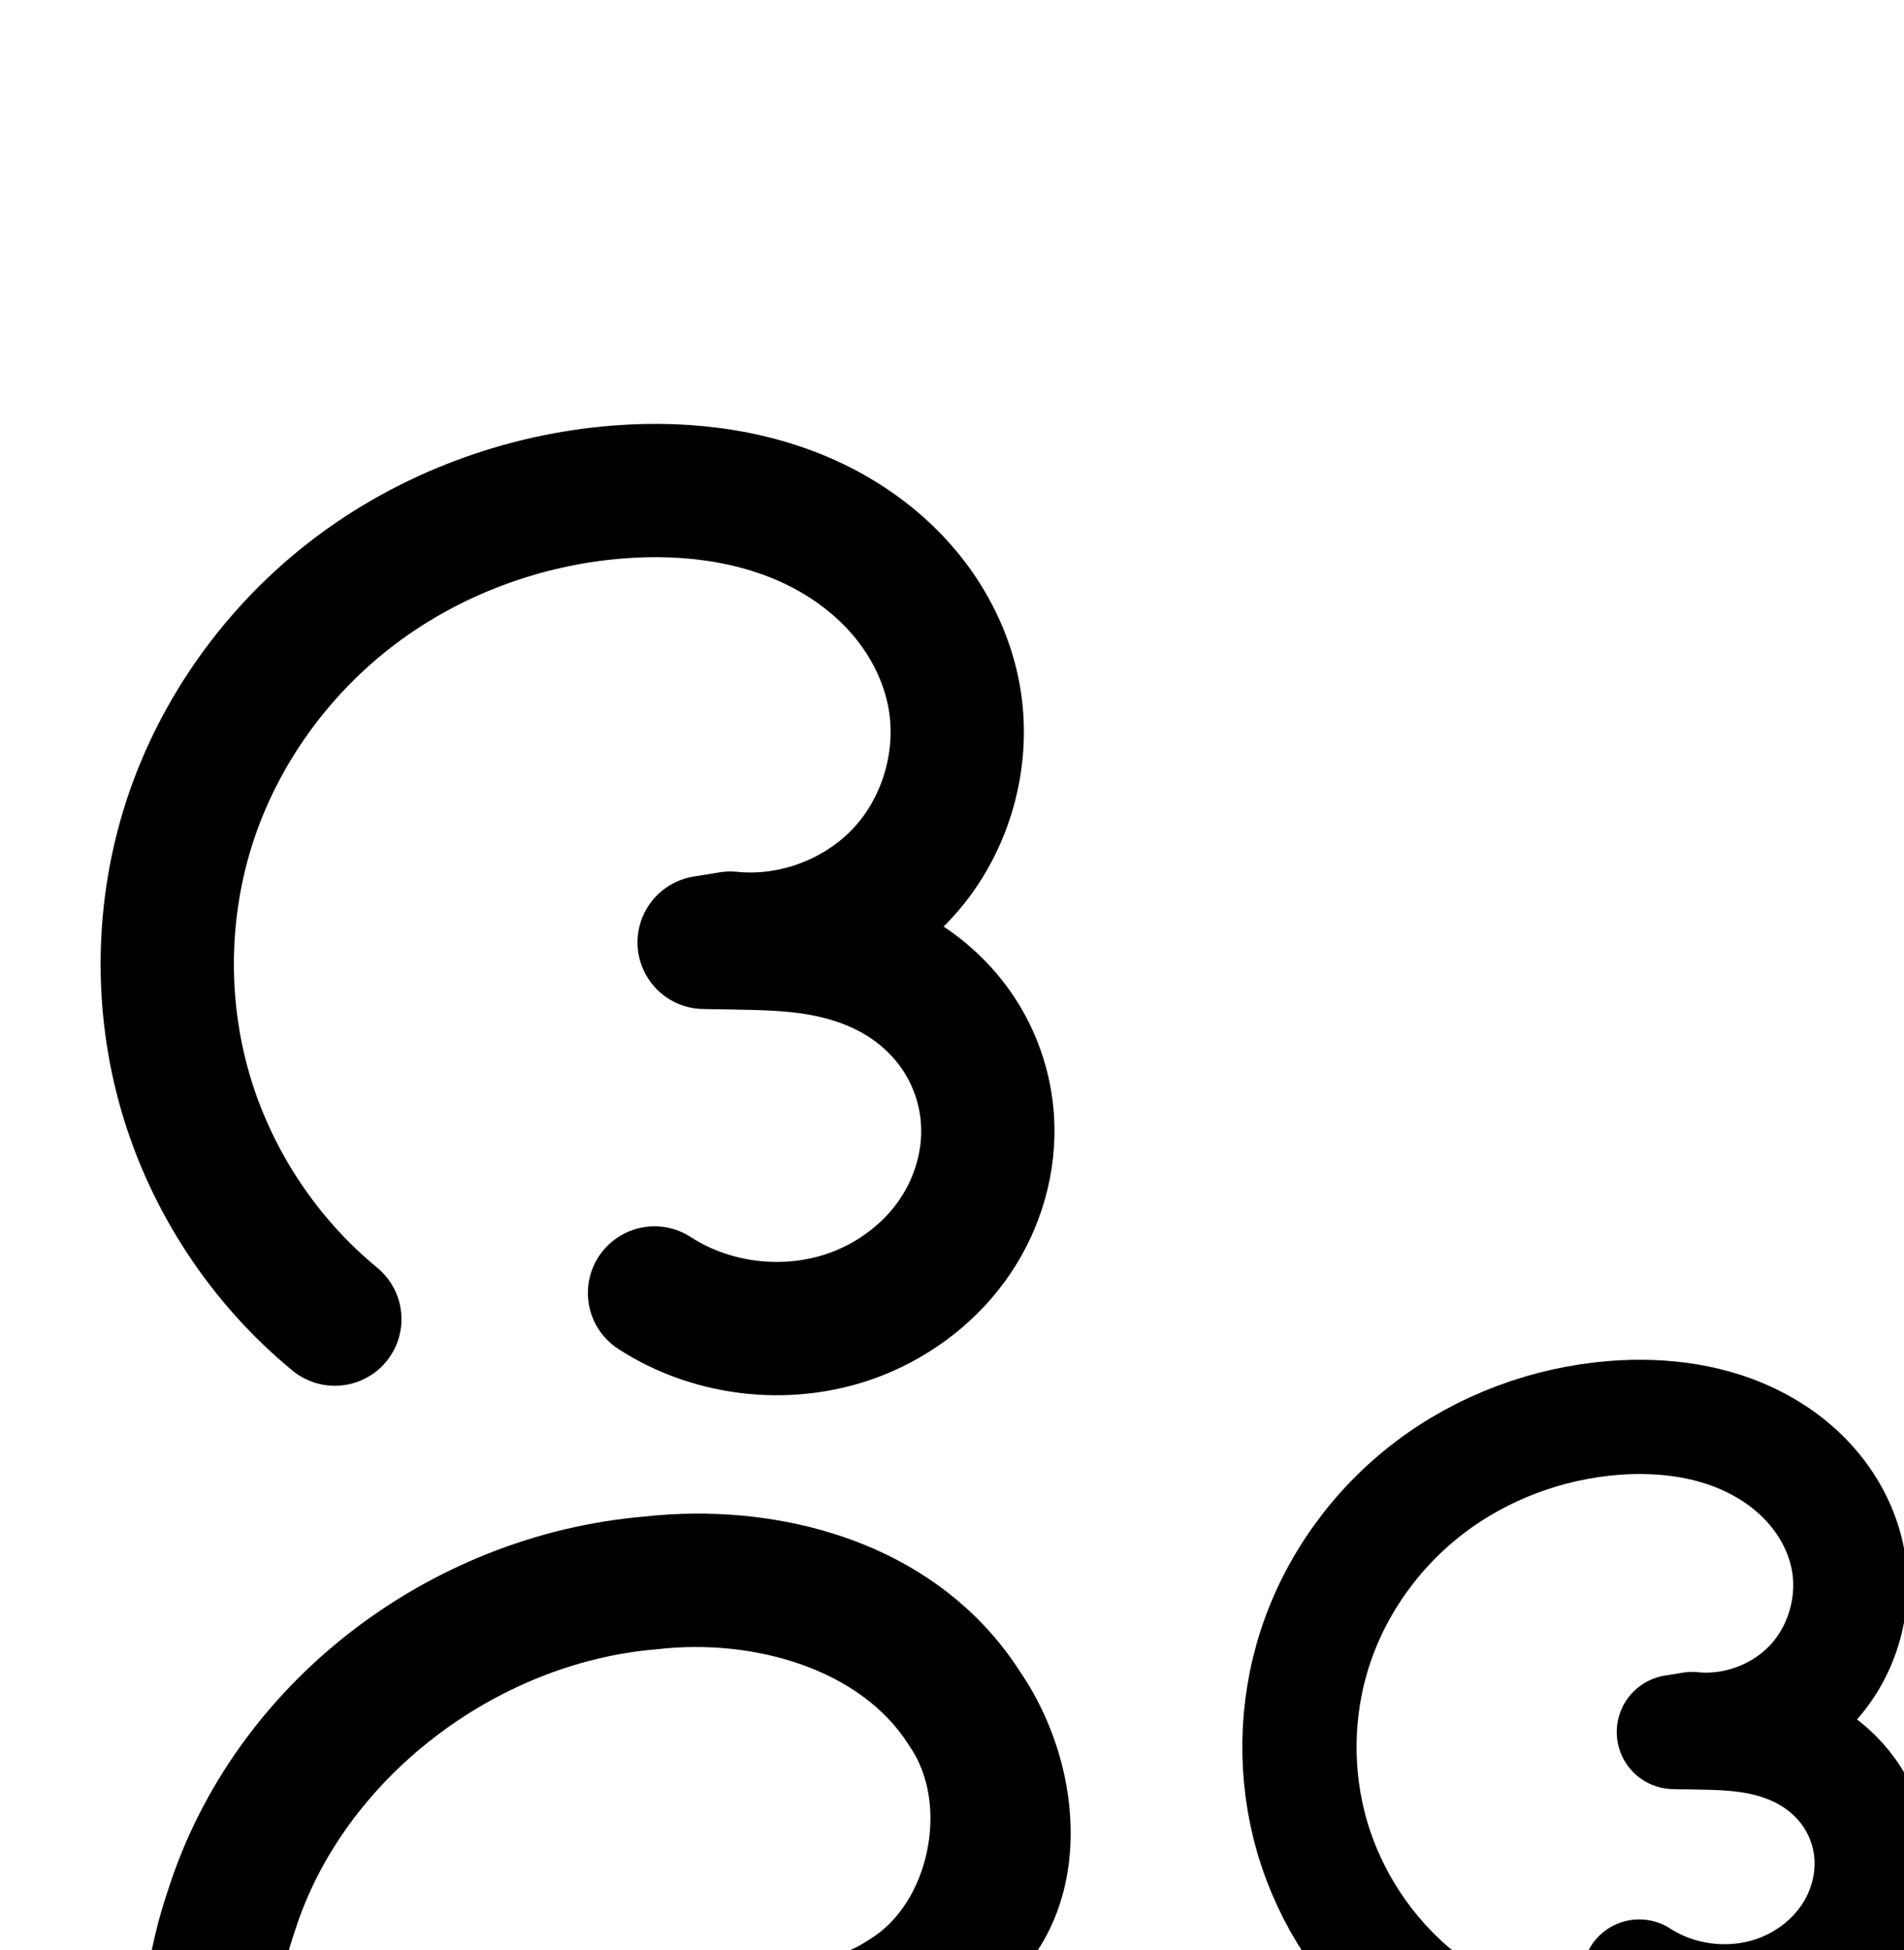 <?xml version="1.0" encoding="UTF-8" standalone="no"?>
<!-- Created with Inkscape (http://www.inkscape.org/) -->

<svg
   xmlns:dc="http://purl.org/dc/elements/1.1/"
   xmlns:cc="http://creativecommons.org/ns#"
   xmlns:rdf="http://www.w3.org/1999/02/22-rdf-syntax-ns#"
   xmlns:svg="http://www.w3.org/2000/svg"
   xmlns="http://www.w3.org/2000/svg"
   xmlns:sodipodi="http://sodipodi.sourceforge.net/DTD/sodipodi-0.dtd"
   xmlns:inkscape="http://www.inkscape.org/namespaces/inkscape"
   width="2000"
   height="2048"
   id="svg2992"
   version="1.1"
   inkscape:version="0.91 r13725"
   sodipodi:docname="ദ.svg">
  <defs
     id="defs5498">
    <inkscape:path-effect
       effect="spiro"
       id="path-effect4140"
       is_visible="true" />
    <inkscape:path-effect
       effect="spiro"
       id="path-effect4140-6"
       is_visible="true" />
    <inkscape:path-effect
       effect="spiro"
       id="path-effect4140-6-7"
       is_visible="true" />
    <inkscape:path-effect
       effect="spiro"
       id="path-effect4140-6-7-4"
       is_visible="true" />
    <inkscape:path-effect
       effect="spiro"
       id="path-effect4140-6-7-6"
       is_visible="true" />
    <inkscape:path-effect
       effect="spiro"
       id="path-effect4140-6-7-2"
       is_visible="true" />
    <inkscape:path-effect
       effect="spiro"
       id="path-effect4140-6-7-2-2"
       is_visible="true" />
    <inkscape:path-effect
       effect="spiro"
       id="path-effect4140-6-7-0"
       is_visible="true" />
    <inkscape:path-effect
       effect="spiro"
       id="path-effect4140-6-7-0-1"
       is_visible="true" />
  </defs>
  <sodipodi:namedview
     inkscape:window-height="704"
     inkscape:window-width="1366"
     inkscape:pageshadow="2"
     inkscape:pageopacity="0.0"
     borderopacity="1.0"
     bordercolor="#666666"
     pagecolor="#ffffff"
     id="base"
     showgrid="true"
     showguides="true"
     inkscape:guide-bbox="true"
     inkscape:zoom="0.16051324"
     inkscape:cx="752.5183"
     inkscape:cy="87.279237"
     inkscape:window-x="-6"
     inkscape:window-y="0"
     inkscape:current-layer="layer1"
     inkscape:window-maximized="1">
    <sodipodi:guide
       orientation="horizontal"
       position="0,600"
       id="guide5596" />
    <inkscape:grid
       type="xygrid"
       id="grid3769"
       empspacing="3"
       visible="true"
       enabled="true"
       snapvisiblegridlinesonly="true"
       spacingx="4px"
       units="px"
       dotted="true"
       spacingy="4px" />
    <sodipodi:guide
       orientation="0,1"
       position="-1040,1600"
       id="guide2985" />
  </sodipodi:namedview>
  <g
     inkscape:label="Layer 1"
     inkscape:groupmode="layer"
     id="layer1"
     transform="translate(0,1048)">
    <path
       style="fill:none;fill-rule:evenodd;stroke:#000000;stroke-width:140;stroke-linecap:round;stroke-linejoin:round;stroke-miterlimit:4;stroke-dasharray:none;stroke-opacity:1"
       d="M 351.724,337.431 C 277.235,276.164 221.782,192.073 194.806,99.474 167.829,6.876 169.444,-93.841 199.375,-185.527 c 31.11,-95.298 92.543,-180.196 172.359,-240.85 79.816,-60.654 177.571,-97.013 277.507,-104.898 74.694,-5.893 152.082,4.379 218.14,39.738 33.029,17.679 62.904,41.52 86.375,70.718 23.471,29.199 40.436,63.804 47.759,100.545 13.184,66.143 -6.778,138.052 -52.17,187.934 -45.392,49.882 -115.105,76.518 -182.194,69.613 l -27.502,4.475 33.11,0.555 c 30.064,0.504 60.263,1.242 89.86,6.54 29.597,5.298 58.554,15.191 84.154,30.962 25.6,15.771 47.672,37.367 63.423,62.98 15.751,25.612 25.123,55.108 27.081,85.112 2.821,43.252 -9.901,87.133 -34.243,122.996 -24.342,35.863 -60.001,63.67 -100.192,79.898 -69.505,28.065 -152.485,20.041 -215.324,-20.822"
       id="path4138-1-7"
       inkscape:path-effect="#path-effect4140-6-7"
       inkscape:original-d="m 351.72431,337.43112 c 0,0 -208.7784,-350.383807 -152.3495,-522.95841 58.7787,-179.76114 261.05508,-334.82125 449.86614,-345.74766 136.64849,-7.90778 332.30418,75.58864 352.27345,211.00125 16.9342,114.83148 -134.58344,234.055502 -234.36458,257.547192 l -27.50162,4.474766 33.11008,0.554983 c 65.99592,1.106207 244.50342,79.758218 264.51782,185.593149 15.0753,79.71704 -61.19245,167.99935 -134.43482,202.89385 -65.09897,31.01478 -215.32431,-20.82238 -215.32431,-20.82238"
       inkscape:connector-curvature="0"
       sodipodi:nodetypes="caaascsaac" />
    <path
       style="color:#000000;font-style:normal;font-variant:normal;font-weight:normal;font-stretch:normal;font-size:medium;line-height:normal;font-family:sans-serif;text-indent:0;text-align:start;text-decoration:none;text-decoration-line:none;text-decoration-style:solid;text-decoration-color:#000000;letter-spacing:normal;word-spacing:normal;text-transform:none;direction:ltr;block-progression:tb;writing-mode:lr-tb;baseline-shift:baseline;text-anchor:start;white-space:normal;clip-rule:nonzero;display:inline;overflow:visible;visibility:visible;opacity:1;isolation:auto;mix-blend-mode:normal;color-interpolation:sRGB;color-interpolation-filters:linearRGB;solid-color:#000000;solid-opacity:1;fill:#000000;fill-opacity:1;fill-rule:evenodd;stroke:none;stroke-width:140;stroke-linecap:round;stroke-linejoin:round;stroke-miterlimit:4;stroke-dasharray:none;stroke-dashoffset:0;stroke-opacity:1;color-rendering:auto;image-rendering:auto;shape-rendering:auto;text-rendering:auto;enable-background:accumulate"
       d="m 729.705,541.678 c -18.145,0.118 -36.094,1.213 -53.66,3.182 -225.251,19.411 -430.111,173.823 -499.699,392.729 -72.156,213.371 -0.651,458.35 175.043,599.352 30.107,24.872 74.743,20.303 99.186,-10.153 24.443,-30.457 19.241,-75.023 -11.559,-99.032 -127.259,-102.131 -182.382,-291.346 -129.885,-445.844 0.159,-0.467 0.312,-0.936 0.461,-1.406 50.775,-160.482 211.129,-282.217 379.59,-296.283 0.685,-0.057 1.368,-0.124 2.051,-0.201 101.869,-11.533 213.35,21.606 263.182,100.367 0.468,0.739 0.95,1.47 1.445,2.191 41.668,60.695 20.254,164.589 -42.566,202.342 -1.003,0.602 -1.99,1.229 -2.961,1.881 -25.747,17.286 -63.411,24.214 -105.852,22.805 -3.54,-0.117 -7.084,0.034 -10.602,0.453 -9.357,1.115 -7.806,-1.263 -27.486,5.106 -2.46,0.796 -5.521,1.731 -11.115,4.631 -5.595,2.9 -15.813,5.118 -28.627,27.33 -6.407,11.106 -11.465,30.112 -8.227,47.717 3.238,17.605 12.535,30.116 19.619,37.135 14.169,14.037 21.631,14.821 26.574,16.535 19.773,6.857 17.942,3.872 21.145,4.086 12.809,0.855 22.472,0.472 29.027,0.607 1.26,0.026 2.521,0.017 3.781,-0.025 74.505,-2.486 145.715,17.056 174.904,66.244 0.479,0.807 0.974,1.604 1.484,2.391 34.977,53.882 5.268,143.102 -52.381,173.834 -0.884,0.471 -1.758,0.962 -2.621,1.471 -49.605,29.245 -121.876,26.948 -170.76,-4.891 -32.419,-21.823 -76.428,-12.879 -97.756,19.868 -21.328,32.747 -11.716,76.614 21.351,97.442 94.892,61.803 218.825,66.448 317.631,8.523 129.297,-70.377 186.207,-241.769 102.377,-371.799 -20.764,-34.374 -73.424,-60.502 -103.34,-80.096 C 1152,1000 1149.269,821.7 1071.719,708.022 994.736,587.785 857.519,540.847 729.705,541.678 Z m 66.168,474.455 c 0.726,0.01 2.049,0.226 4.365,0.85 -1.028,-0.01 -5.521,-0.099 -5.152,-0.074 0.202,0.014 -0.658,-0.788 0.787,-0.775 z"
       id="path4138-1-7-7"
       inkscape:connector-curvature="0"
       sodipodi:nodetypes="scccsccccccccccccsssssccccccccscccccsccccc" />
    <path
       style="fill:none;fill-rule:evenodd;stroke:#000000;stroke-width:120;stroke-linecap:round;stroke-linejoin:round;stroke-miterlimit:4;stroke-dasharray:none;stroke-opacity:1"
       d="m 1487.724,1047.001 c -51.947,-42.726 -90.619,-101.37 -109.432,-165.946 -18.813,-64.577 -17.687,-134.814 3.187,-198.755 21.695,-66.459 64.537,-125.665 120.2,-167.964 55.662,-42.299 123.834,-67.655 193.528,-73.154 52.09,-4.11 106.059,3.054 152.126,27.713 23.034,12.329 43.868,28.955 60.236,49.318 16.369,20.363 28.199,44.496 33.306,70.118 9.194,46.127 -4.727,96.275 -36.383,131.061 -31.655,34.787 -80.272,53.362 -127.059,48.547 l -19.179,3.121 23.09,0.387 c 20.966,0.351 42.026,0.866 62.667,4.561 20.641,3.694 40.834,10.594 58.687,21.592 17.853,10.998 33.246,26.059 44.23,43.921 10.984,17.862 17.521,38.431 18.886,59.355 1.968,30.163 -6.905,60.765 -23.881,85.775 -16.976,25.01 -41.843,44.402 -69.872,55.72 -48.471,19.572 -106.34,13.976 -150.163,-14.521"
       id="path4138-1-7-2"
       inkscape:path-effect="#path-effect4140-6-7-2"
       inkscape:original-d="m 1487.7242,1047.0005 c 0,0 -145.5979,-244.35073 -106.2455,-364.70083 40.9911,-125.36183 182.0546,-233.49766 313.7277,-241.11752 95.2959,-5.51473 231.7422,52.714 245.6685,147.14806 11.8096,80.08119 -93.8558,163.22565 -163.4413,179.60828 l -19.179,3.12062 23.0903,0.38703 c 46.0242,0.77145 170.5118,55.62179 184.4695,129.42896 10.5132,55.59308 -42.6744,117.1595 -93.7522,141.4942 -45.3987,21.629 -150.1629,-14.5212 -150.1629,-14.5212"
       inkscape:connector-curvature="0"
       sodipodi:nodetypes="caaascsaac" />
    <path
       style="color:#000000;font-style:normal;font-variant:normal;font-weight:normal;font-stretch:normal;font-size:medium;line-height:normal;font-family:sans-serif;text-indent:0;text-align:start;text-decoration:none;text-decoration-line:none;text-decoration-style:solid;text-decoration-color:#000000;letter-spacing:normal;word-spacing:normal;text-transform:none;direction:ltr;block-progression:tb;writing-mode:lr-tb;baseline-shift:baseline;text-anchor:start;white-space:normal;clip-rule:nonzero;display:inline;overflow:visible;visibility:visible;opacity:1;isolation:auto;mix-blend-mode:normal;color-interpolation:sRGB;color-interpolation-filters:linearRGB;solid-color:#000000;solid-opacity:1;fill:#000000;fill-opacity:1;fill-rule:evenodd;stroke:none;stroke-width:120;stroke-linecap:round;stroke-linejoin:round;stroke-miterlimit:4;stroke-dasharray:none;stroke-dashoffset:0;stroke-opacity:1;color-rendering:auto;image-rendering:auto;shape-rendering:auto;text-rendering:auto;enable-background:accumulate"
       d="m 1713.475,1196.184 c -7.72,0.183 -15.389,0.584 -22.986,1.184 -81.054,6.395 -159.858,35.608 -225.113,85.197 -65.328,49.644 -115.269,118.498 -140.934,197.115 -24.698,75.658 -26.014,157.746 -3.754,234.156 22.26,76.411 67.457,144.948 128.924,195.504 a 60.006,60.006 0 1 0 76.227,-92.68 c -42.428,-34.897 -74.574,-83.644 -89.939,-136.387 -15.365,-52.743 -14.431,-111.13 2.617,-163.353 17.726,-54.3 53.469,-103.859 99.465,-138.812 46.069,-35.009 103.611,-56.509 161.945,-61.111 43.401,-3.424 85.951,3.058 119.092,20.797 16.519,8.842 31.003,20.596 41.787,34.012 10.71,13.323 18.182,28.97 21.229,44.254 5.295,26.564 -3.688,58.918 -21.918,78.951 -18.23,20.033 -49.595,32.017 -76.539,29.244 a 60.006,60.006 0 0 0 -15.779,0.463 l -19.178,3.121 a 60.006,60.006 0 0 0 8.631,119.213 l 23.09,0.387 c 20.657,0.346 38.477,1.013 53.102,3.631 14.568,2.607 27.595,7.337 37.787,13.615 10.139,6.246 18.826,14.89 24.592,24.266 5.781,9.4 9.4,20.775 10.121,31.832 1.033,15.841 -3.993,33.941 -13.652,48.172 -9.778,14.406 -25.302,26.76 -42.691,33.781 -29.415,11.878 -68.394,8.108 -94.988,-9.186 a 60.006,60.006 0 1 0 -65.42,100.6 c 61.051,39.7 137.811,47.124 205.338,19.858 38.668,-15.614 72.877,-42.046 97.051,-77.66 24.293,-35.789 37.011,-78.892 34.109,-123.377 -2.009,-30.791 -11.461,-60.556 -27.648,-86.879 a 60.006,60.006 0 0 0 -0,0 c -12.624,-20.529 -28.861,-38.055 -47.496,-52.266 43.838,-49.367 62.101,-116.376 49.176,-181.223 -7.168,-35.959 -23.355,-68.578 -45.383,-95.981 -21.953,-27.309 -49.138,-48.809 -78.686,-64.625 -51.62,-27.631 -108.134,-37.092 -162.174,-35.812 z"
       id="path4138-1-7-2-2"
       inkscape:connector-curvature="0" />
    <path
       style="fill:none;fill-rule:evenodd;stroke:#000000;stroke-width:70;stroke-linecap:round;stroke-linejoin:round;stroke-miterlimit:4;stroke-dasharray:none;stroke-opacity:1"
       d="m -1212.922,369.147 c -80.28,-66.904 -140.017,-158.128 -169.249,-258.459 -29.232,-100.332 -27.842,-209.365 3.939,-308.919 33.161,-103.876 99.232,-196.836 185.878,-263.034 86.646,-66.198 193.42,-105.461 302.26,-112.081 80.396,-4.89 163.127,8.244 233.839,46.809 70.712,38.566 128.294,104.12 148.404,182.114 9.238,35.829 10.467,73.894 1.931,109.897 -8.536,36.003 -26.969,69.627 -52.895,96.027 -25.925,26.4 -58.996,45.248 -94.2,56.642 -35.203,11.393 -72.304,15.392 -109.14,18.884 l -29.841,2.828 35.927,0.602 c 32.62,0.547 65.387,1.347 97.501,7.094 32.114,5.747 63.533,16.48 91.311,33.589 27.778,17.109 51.729,40.539 68.821,68.328 17.092,27.788 27.264,59.791 29.388,92.346 3.062,46.928 -10.745,94.538 -37.159,133.446 -26.414,38.909 -65.105,69.075 -108.713,86.681 -75.418,30.449 -165.455,21.744 -233.643,-22.591"
       id="path4138-1-7-79"
       inkscape:path-effect="#path-effect4140-6-7-0"
       inkscape:original-d="m -1212.9224,369.14732 c 0,0 -226.5399,-380.145282 -165.3104,-567.37834 63.7792,-195.02998 283.2639,-363.26086 488.13774,-375.11536 148.27364,-8.57946 360.31132,82.03702 382.24254,228.92365 18.67128,125.05282 -143.56967,270.954186 -254.30276,281.449622 l -29.84127,2.828398 35.92686,0.602119 c 71.61041,1.200161 265.30478,86.524863 287.02124,201.357361 16.35665,86.49092 -66.3983,182.26916 -145.87165,220.1276 -70.63715,33.64916 -233.64267,-22.59103 -233.64267,-22.59103"
       inkscape:connector-curvature="0"
       sodipodi:nodetypes="caaascsaac" />
    <path
       style="color:#000000;font-style:normal;font-variant:normal;font-weight:normal;font-stretch:normal;font-size:medium;line-height:normal;font-family:sans-serif;text-indent:0;text-align:start;text-decoration:none;text-decoration-line:none;text-decoration-style:solid;text-decoration-color:#000000;letter-spacing:normal;word-spacing:normal;text-transform:none;direction:ltr;block-progression:tb;writing-mode:lr-tb;baseline-shift:baseline;text-anchor:start;white-space:normal;clip-rule:nonzero;display:inline;overflow:visible;visibility:visible;opacity:1;isolation:auto;mix-blend-mode:normal;color-interpolation:sRGB;color-interpolation-filters:linearRGB;solid-color:#000000;solid-opacity:1;fill:#000000;fill-opacity:1;fill-rule:evenodd;stroke:none;stroke-width:70;stroke-linecap:round;stroke-linejoin:round;stroke-miterlimit:4;stroke-dasharray:none;stroke-dashoffset:0;stroke-opacity:1;color-rendering:auto;image-rendering:auto;shape-rendering:auto;text-rendering:auto;enable-background:accumulate"
       d="m -571.967,926.674 c -10.788,0.039 -21.549,0.394 -32.254,1.045 -115.825,7.045 -229.019,48.637 -321.383,119.203 -92.386,70.584 -162.554,169.26 -197.971,280.203 -33.943,106.325 -35.422,222.198 -4.201,329.353 31.221,107.156 94.705,204.102 180.445,275.557 a 35.004,35.004 0 1 0 44.814,-53.775 c -74.82,-62.353 -130.808,-147.854 -158.053,-241.361 -27.244,-93.507 -25.942,-195.704 3.678,-288.486 30.905,-96.808 92.879,-184.052 173.785,-245.865 80.929,-61.83 181.281,-98.762 283.135,-104.957 75.153,-4.571 151.387,7.929 214.957,42.6 63.087,34.407 114.009,93.183 131.27,160.127 7.929,30.753 8.852,63.203 1.768,93.084 -7.055,29.757 -22.484,57.861 -43.811,79.578 -21.335,21.725 -49.452,37.977 -80.006,47.865 -30.632,9.914 -65.13,13.877 -101.664,17.34 l -29.842,2.828 a 35.004,35.004 0 0 0 2.717,69.838 l 35.926,0.604 c 32.44,0.544 63.317,1.432 91.922,6.551 28.572,5.113 55.812,14.581 79.121,28.938 23.278,14.338 43.318,34.025 57.365,56.863 14.056,22.853 22.525,49.491 24.273,76.289 2.517,38.572 -9.044,78.889 -31.189,111.51 -22.215,32.723 -55.457,58.784 -92.859,73.885 -64.303,25.962 -143.323,18.32 -201.461,-19.48 a 35.004,35.004 0 1 0 -38.156,58.686 c 78.236,50.868 179.291,60.64 265.824,25.703 49.813,-20.111 93.953,-54.382 124.566,-99.477 30.683,-45.197 46.734,-100.101 43.127,-155.385 -2.5,-38.312 -14.374,-75.678 -34.502,-108.402 -20.137,-32.739 -48,-59.912 -80.277,-79.793 -13.942,-8.587 -28.534,-15.624 -43.463,-21.453 21.23,-11.658 41.121,-26.143 58.521,-43.861 30.524,-31.082 51.962,-70.228 61.979,-112.477 9.987,-42.125 8.451,-85.803 -2.096,-126.709 -22.958,-89.044 -87.2,-161.379 -165.537,-204.103 -68.122,-37.153 -144.954,-52.337 -220.469,-52.062 z"
       id="path4138-1-7-79-9"
       inkscape:connector-curvature="0" />
  </g>
</svg>
